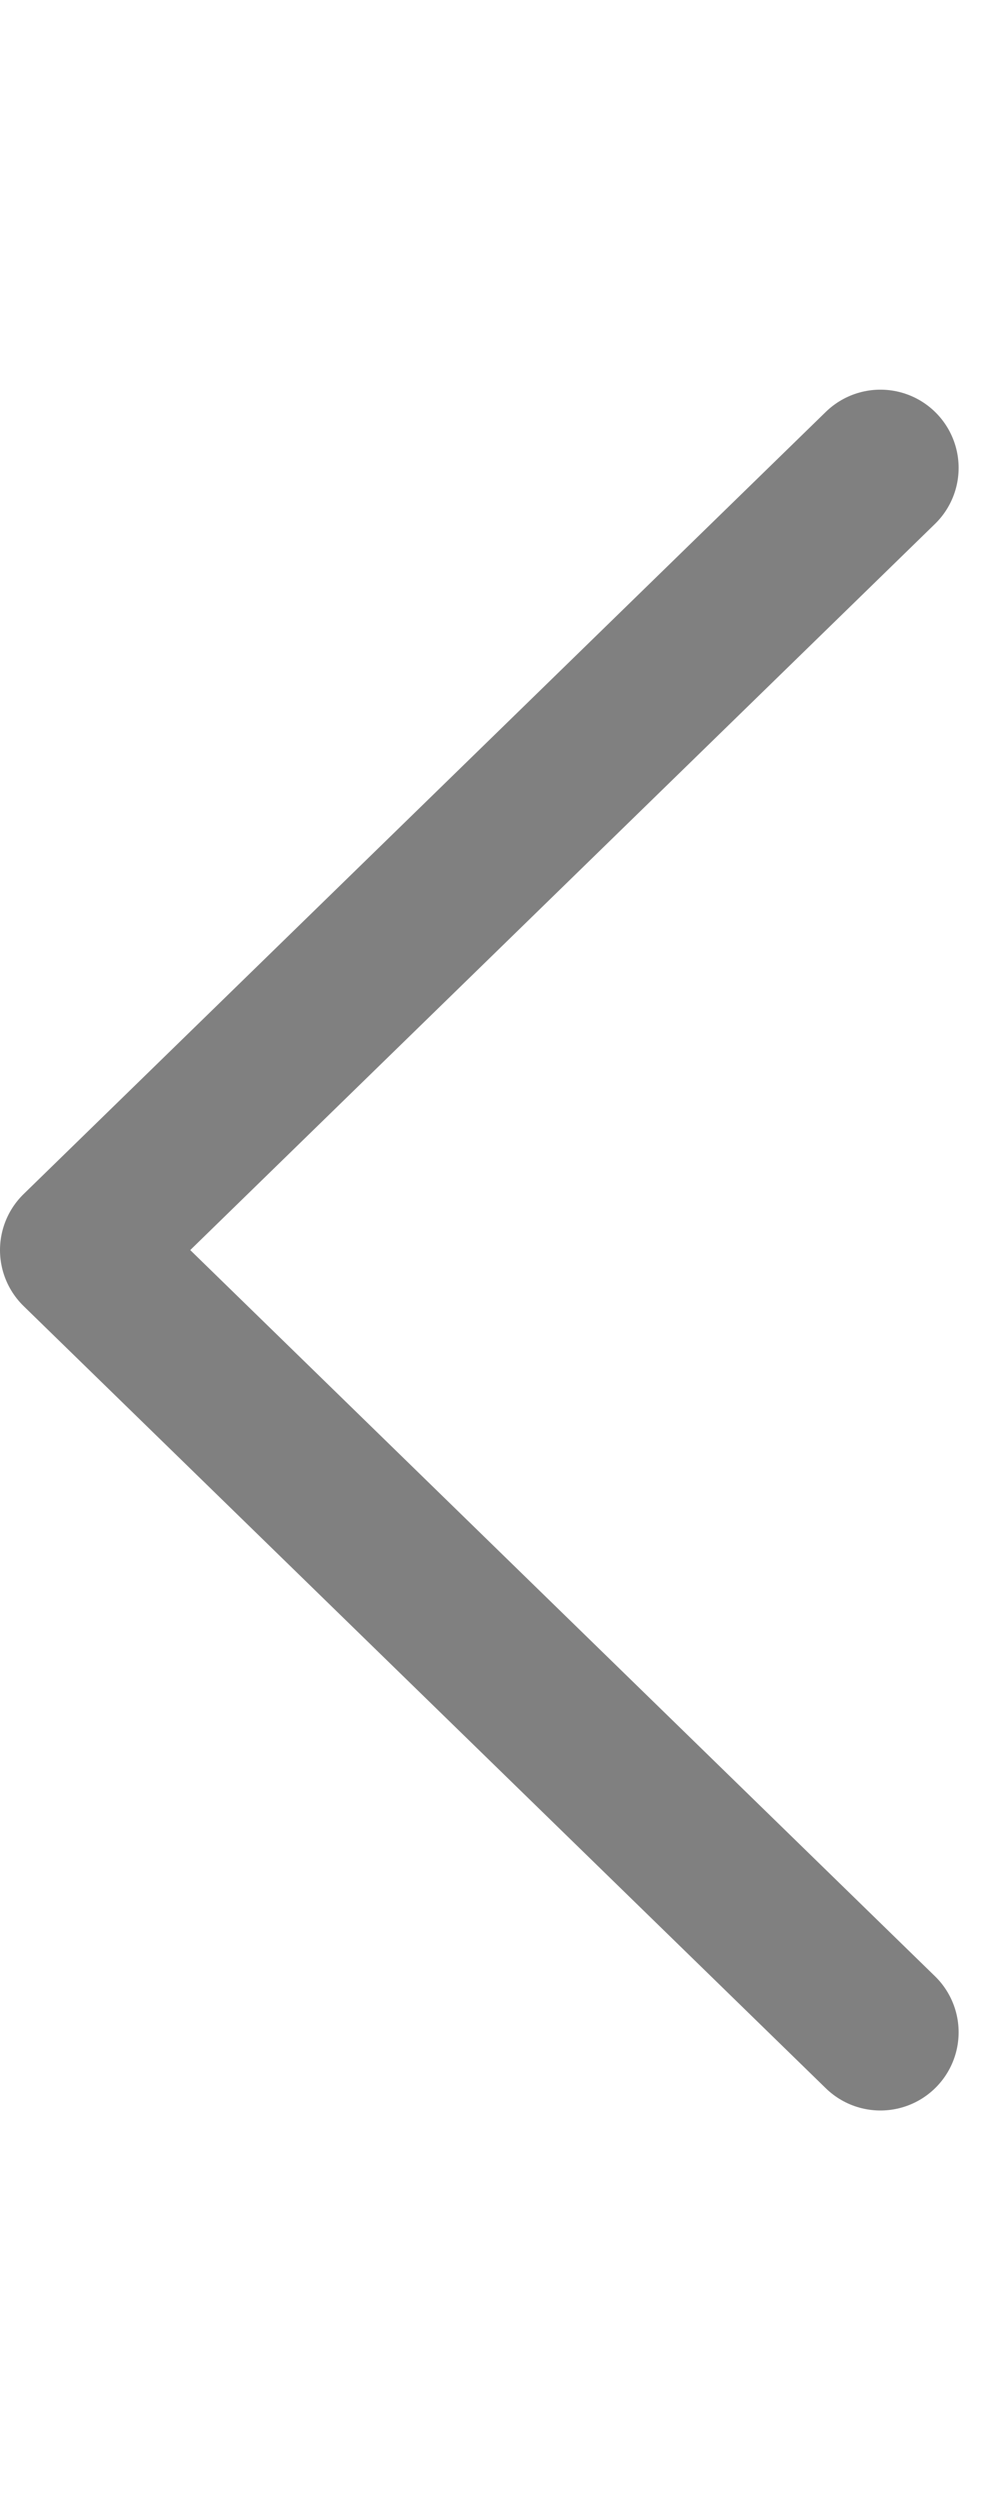<svg xmlns="http://www.w3.org/2000/svg" width="6.671" height="16.828" viewBox="0 0 12.671 22.828">
  <defs>
    <style>
      .cls-1 {
        fill: none;
        stroke: #808080;
        stroke-linecap: round;
        stroke-linejoin: round;
        stroke-miterlimit: 10;
        stroke-width: 2px;
      }
    </style>
  </defs>
  <g id="back_button" transform="translate(0 0.371)">
    <path id="パス_85_2_" class="cls-1" d="M11.257,1,1,11,11.257,21" transform="translate(0 0.043)"/>
  </g>
</svg>
